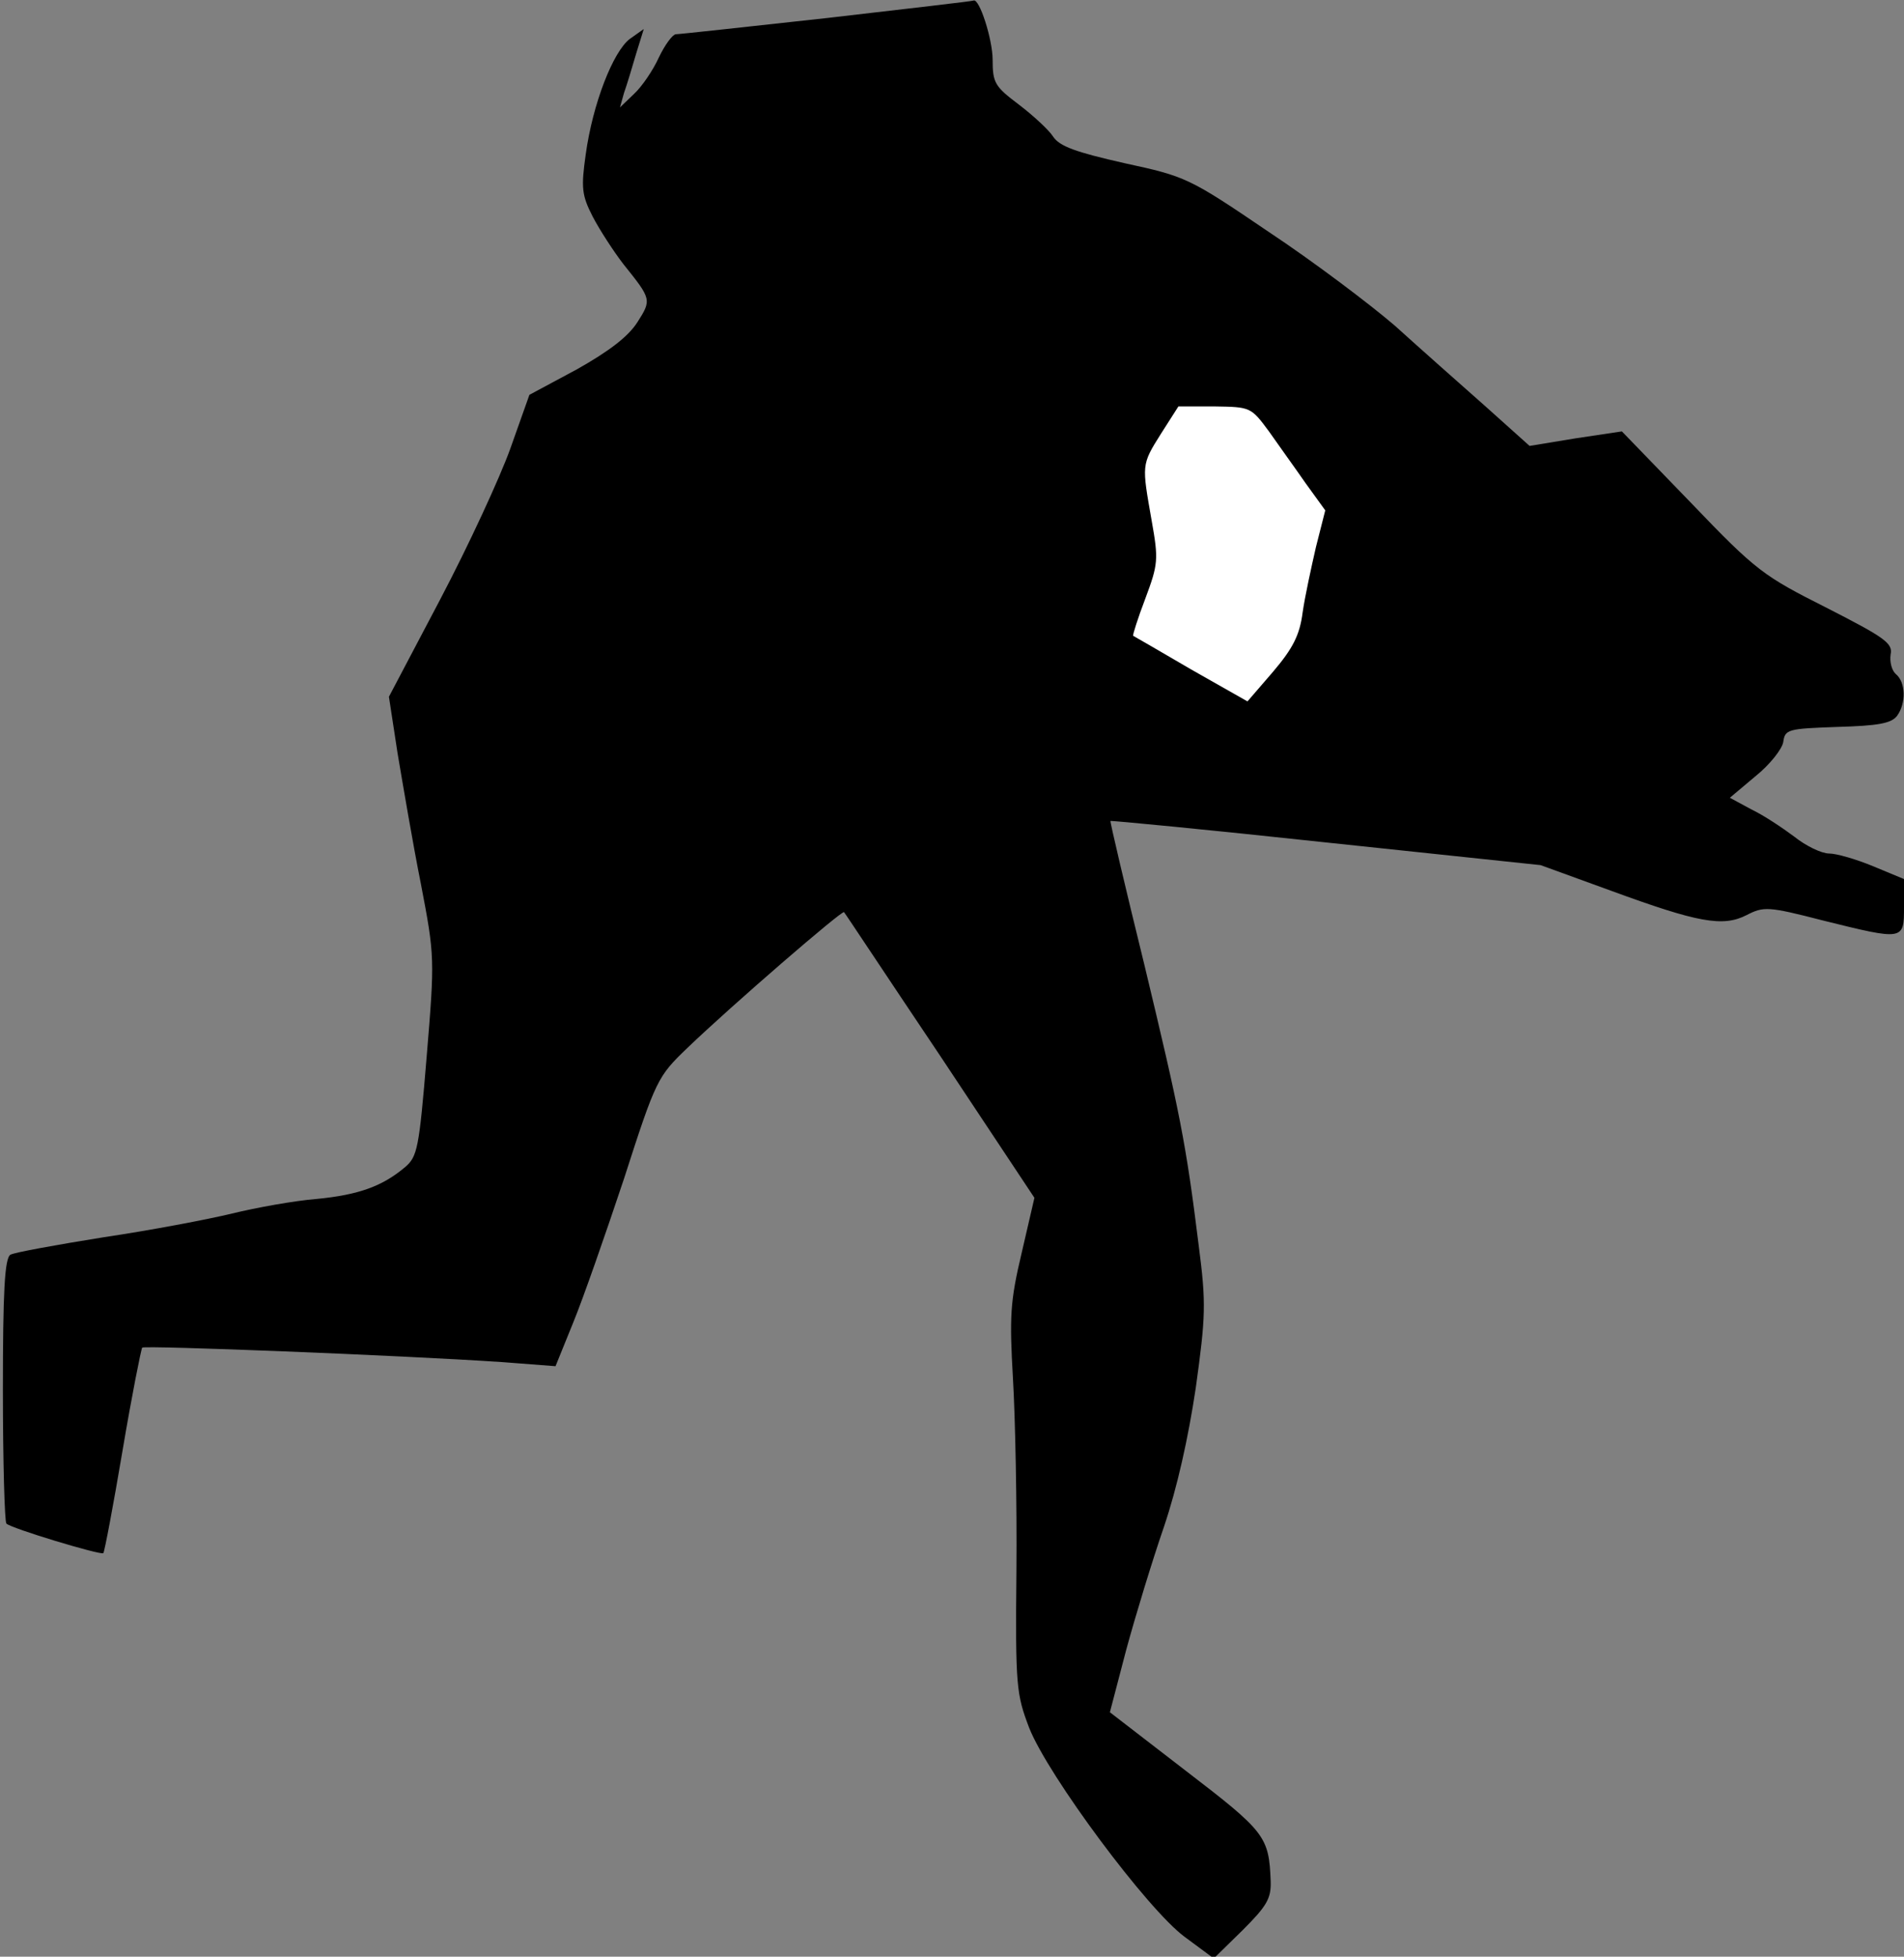 <?xml version="1.0" standalone="no"?>
<!DOCTYPE svg PUBLIC "-//W3C//DTD SVG 20010904//EN"
 "http://www.w3.org/TR/2001/REC-SVG-20010904/DTD/svg10.dtd">
<svg version="1.0" xmlns="http://www.w3.org/2000/svg"
 width="328pt" height="337pt" viewBox="0 0 328 337"
 preserveAspectRatio="xMidYMid meet">
<rect x="0" y="0" width="328" height="337" fill="#808080" stroke="none"/>
<g transform="translate(0,337) scale(0.1,-0.1)"
fill="#000000" stroke="none">
<path fill="#000000" stroke="none" d="M1425 3339 c-137 -15 -255 -28 -261
-28 -6 -1 -19 -19 -29 -40 -10 -22 -29 -50 -43 -63 l-24 -23 7 25 c5 14 14 44
21 68 l13 42 -24 -17 c-29 -22 -64 -112 -76 -199 -8 -57 -7 -70 12 -107 12
-23 36 -60 53 -82 48 -60 49 -61 24 -100 -16 -25 -49 -50 -104 -81 l-82 -44
-33 -93 c-18 -50 -72 -167 -121 -260 l-88 -167 15 -98 c9 -53 26 -154 40 -224
24 -125 24 -129 10 -298 -13 -158 -16 -172 -37 -190 -39 -33 -80 -48 -153 -55
-38 -3 -104 -15 -145 -25 -41 -10 -141 -29 -222 -41 -81 -13 -153 -26 -160
-30 -10 -6 -13 -64 -13 -233 0 -123 3 -227 6 -230 7 -8 163 -55 167 -51 2 2
17 81 33 176 16 95 32 175 34 178 5 4 442 -13 621 -25 l91 -7 30 74 c17 41 56
153 88 249 55 171 58 176 109 225 76 73 267 238 270 234 2 -2 76 -114 166
-248 l162 -244 -22 -95 c-20 -84 -21 -110 -15 -216 4 -67 7 -215 6 -331 -2
-200 0 -213 22 -271 33 -83 204 -313 268 -360 l50 -37 50 49 c41 41 49 54 48
84 -3 77 -9 85 -146 190 l-131 101 28 107 c16 59 45 154 65 212 23 68 42 153
55 240 17 123 18 145 5 245 -22 177 -32 227 -94 485 -33 134 -59 245 -58 246
1 1 168 -15 372 -37 l369 -39 121 -44 c150 -55 193 -63 234 -42 29 15 37 15
130 -9 141 -35 141 -35 141 23 l0 48 -53 22 c-29 12 -63 22 -76 22 -13 0 -40
13 -60 29 -20 15 -53 37 -74 47 l-37 20 44 37 c25 20 46 47 48 59 3 22 8 23
93 26 70 2 93 6 103 19 16 22 15 58 -2 72 -7 6 -11 21 -9 34 4 19 -10 29 -110
80 -109 55 -121 63 -234 181 l-119 123 -80 -12 -79 -13 -77 69 c-43 38 -113
100 -155 138 -43 37 -141 111 -218 162 -137 93 -142 95 -248 118 -84 19 -112
29 -123 46 -7 11 -34 36 -59 55 -41 31 -45 37 -45 77 0 35 -23 107 -33 102 -1
-1 -114 -14 -252 -30z"/>
<path fill="#ffffff" stroke="none" d="M2186 2627 c16 -23 45 -63 63 -89 l34
-47 -16 -63 c-8 -35 -19 -85 -23 -113 -5 -39 -17 -62 -51 -102 l-44 -51 -97
55 c-53 31 -98 57 -100 58 -1 1 8 30 21 64 22 59 23 67 11 134 -17 97 -18 96
16 150 l30 47 63 0 c61 -1 62 -1 93 -43z"/>
</g>
</svg>
